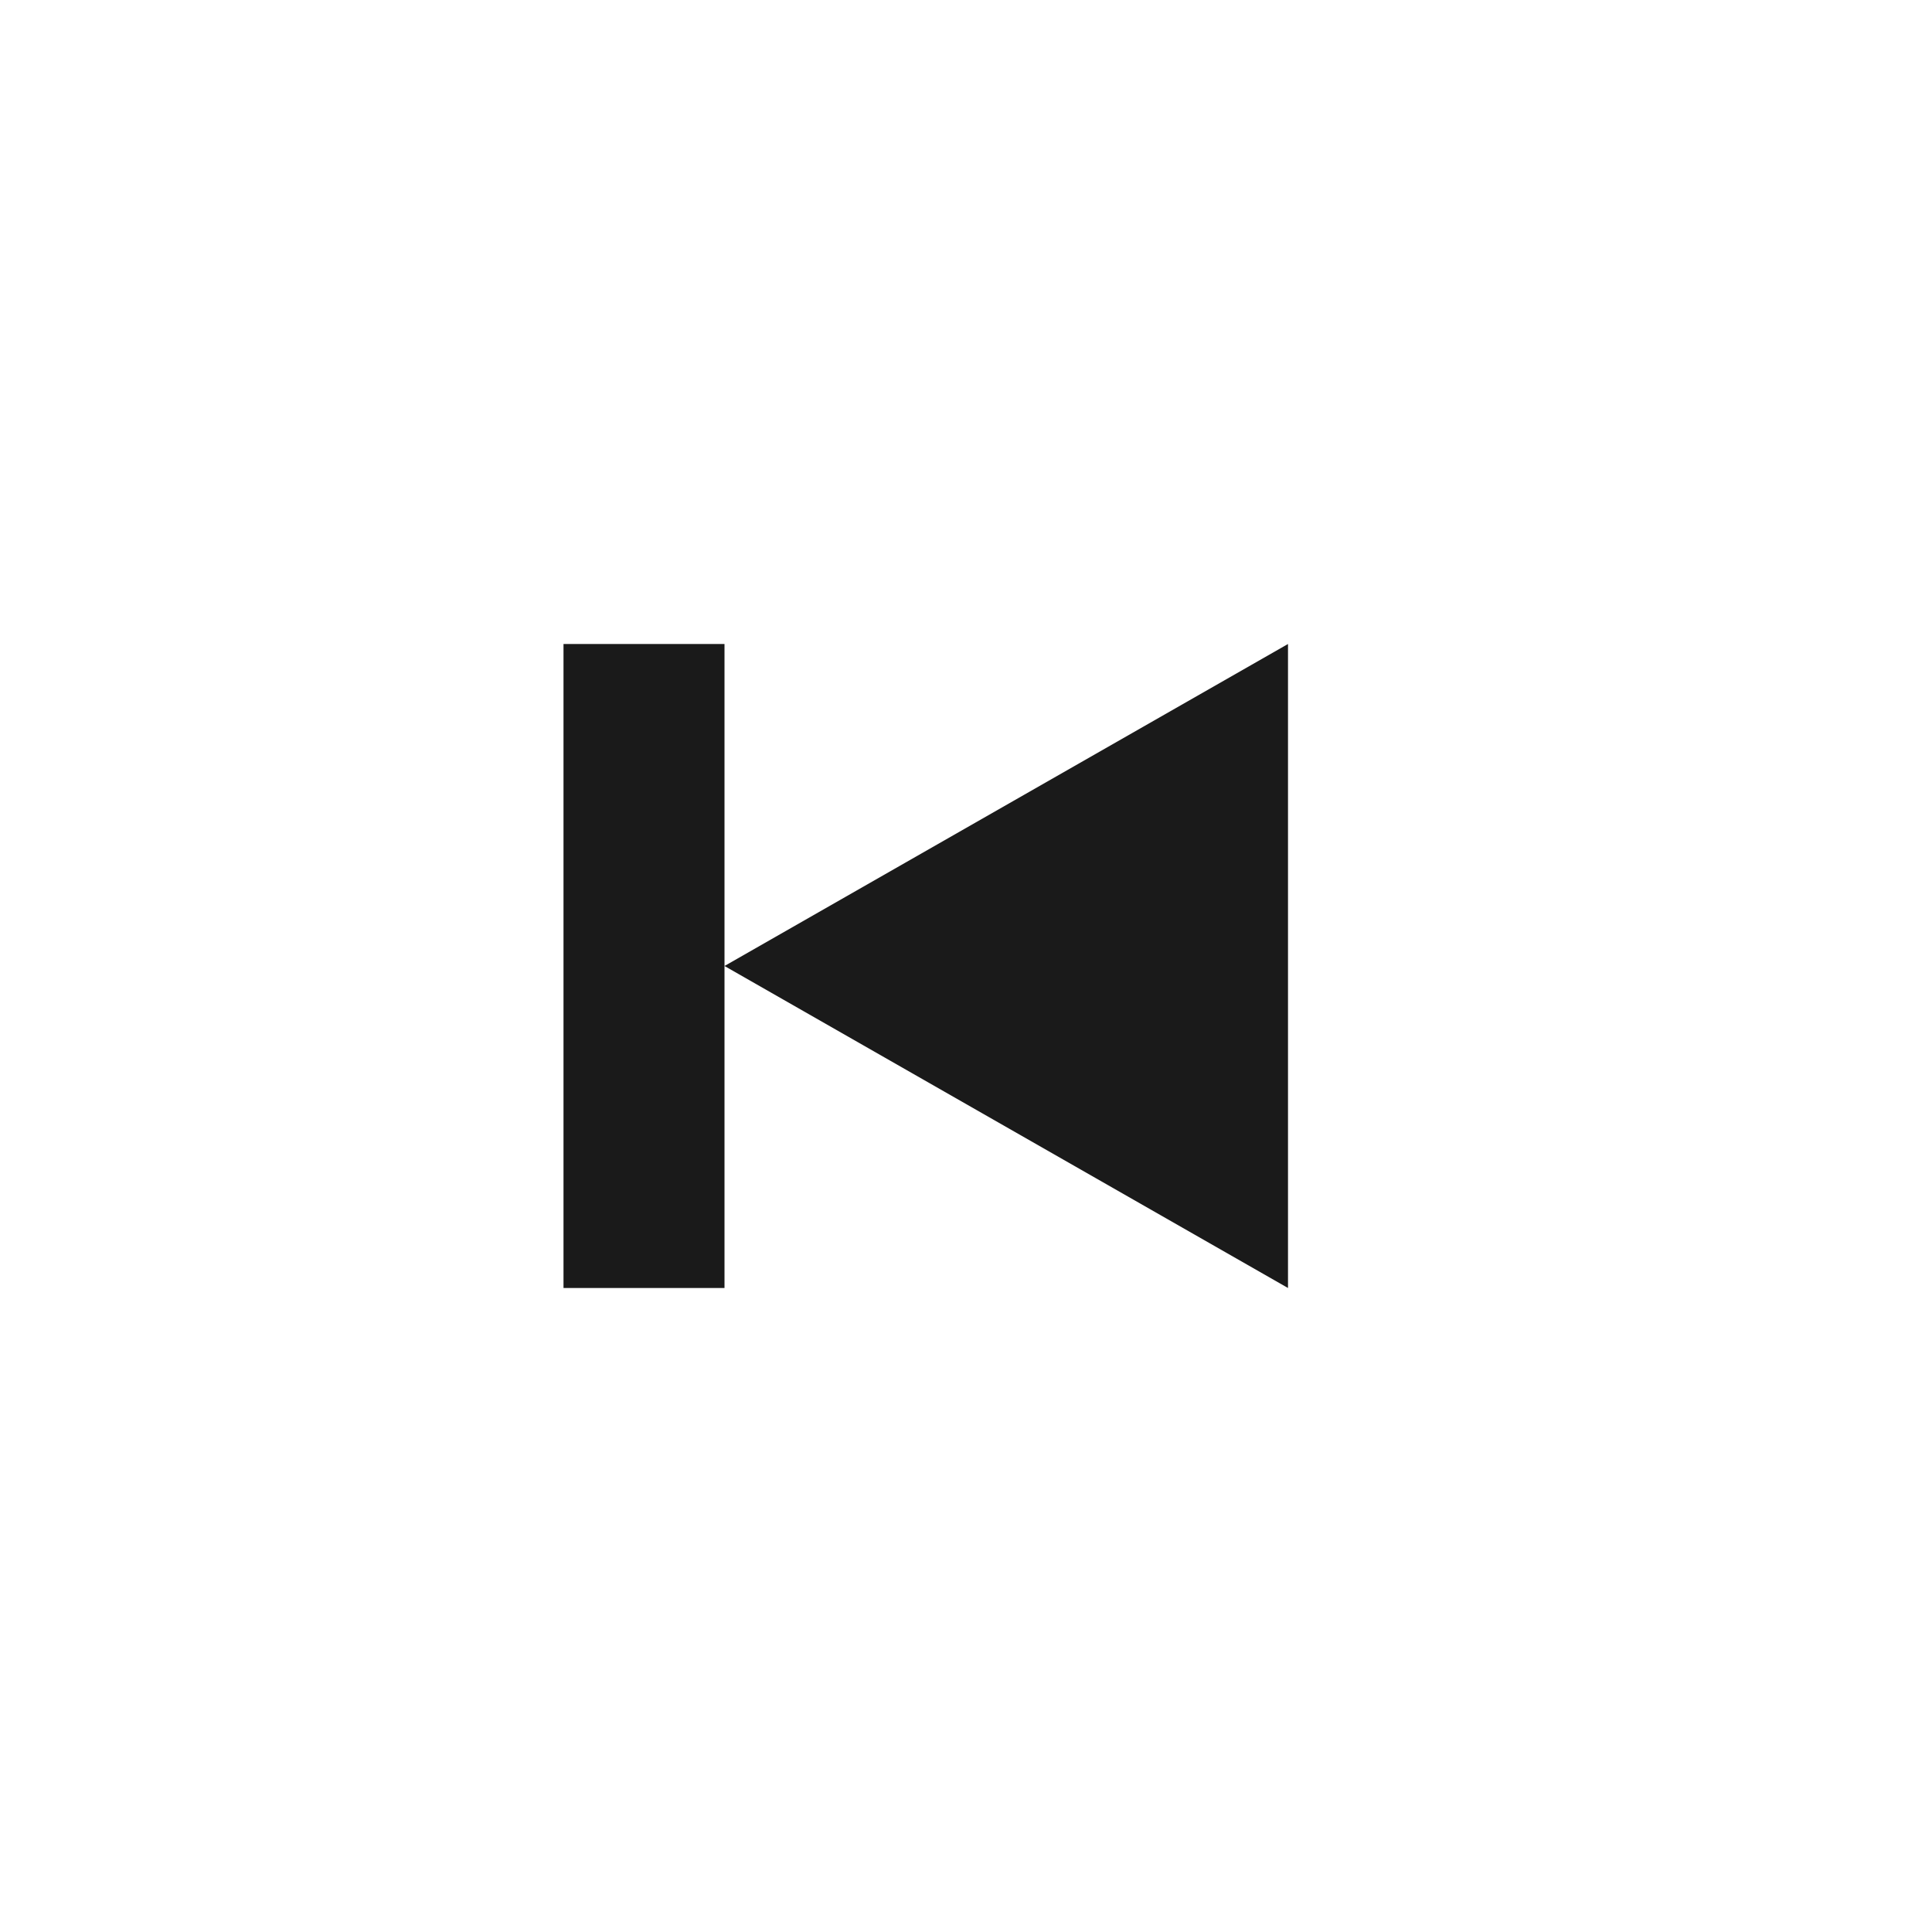 <svg xmlns="http://www.w3.org/2000/svg" width="24" height="24"><defs><style id="current-color-scheme"></style></defs><path d="M7 8v8h2V8H7zm2 4l7 4V8l-7 4z" fill="currentColor" color="#1a1a1a"/></svg>
